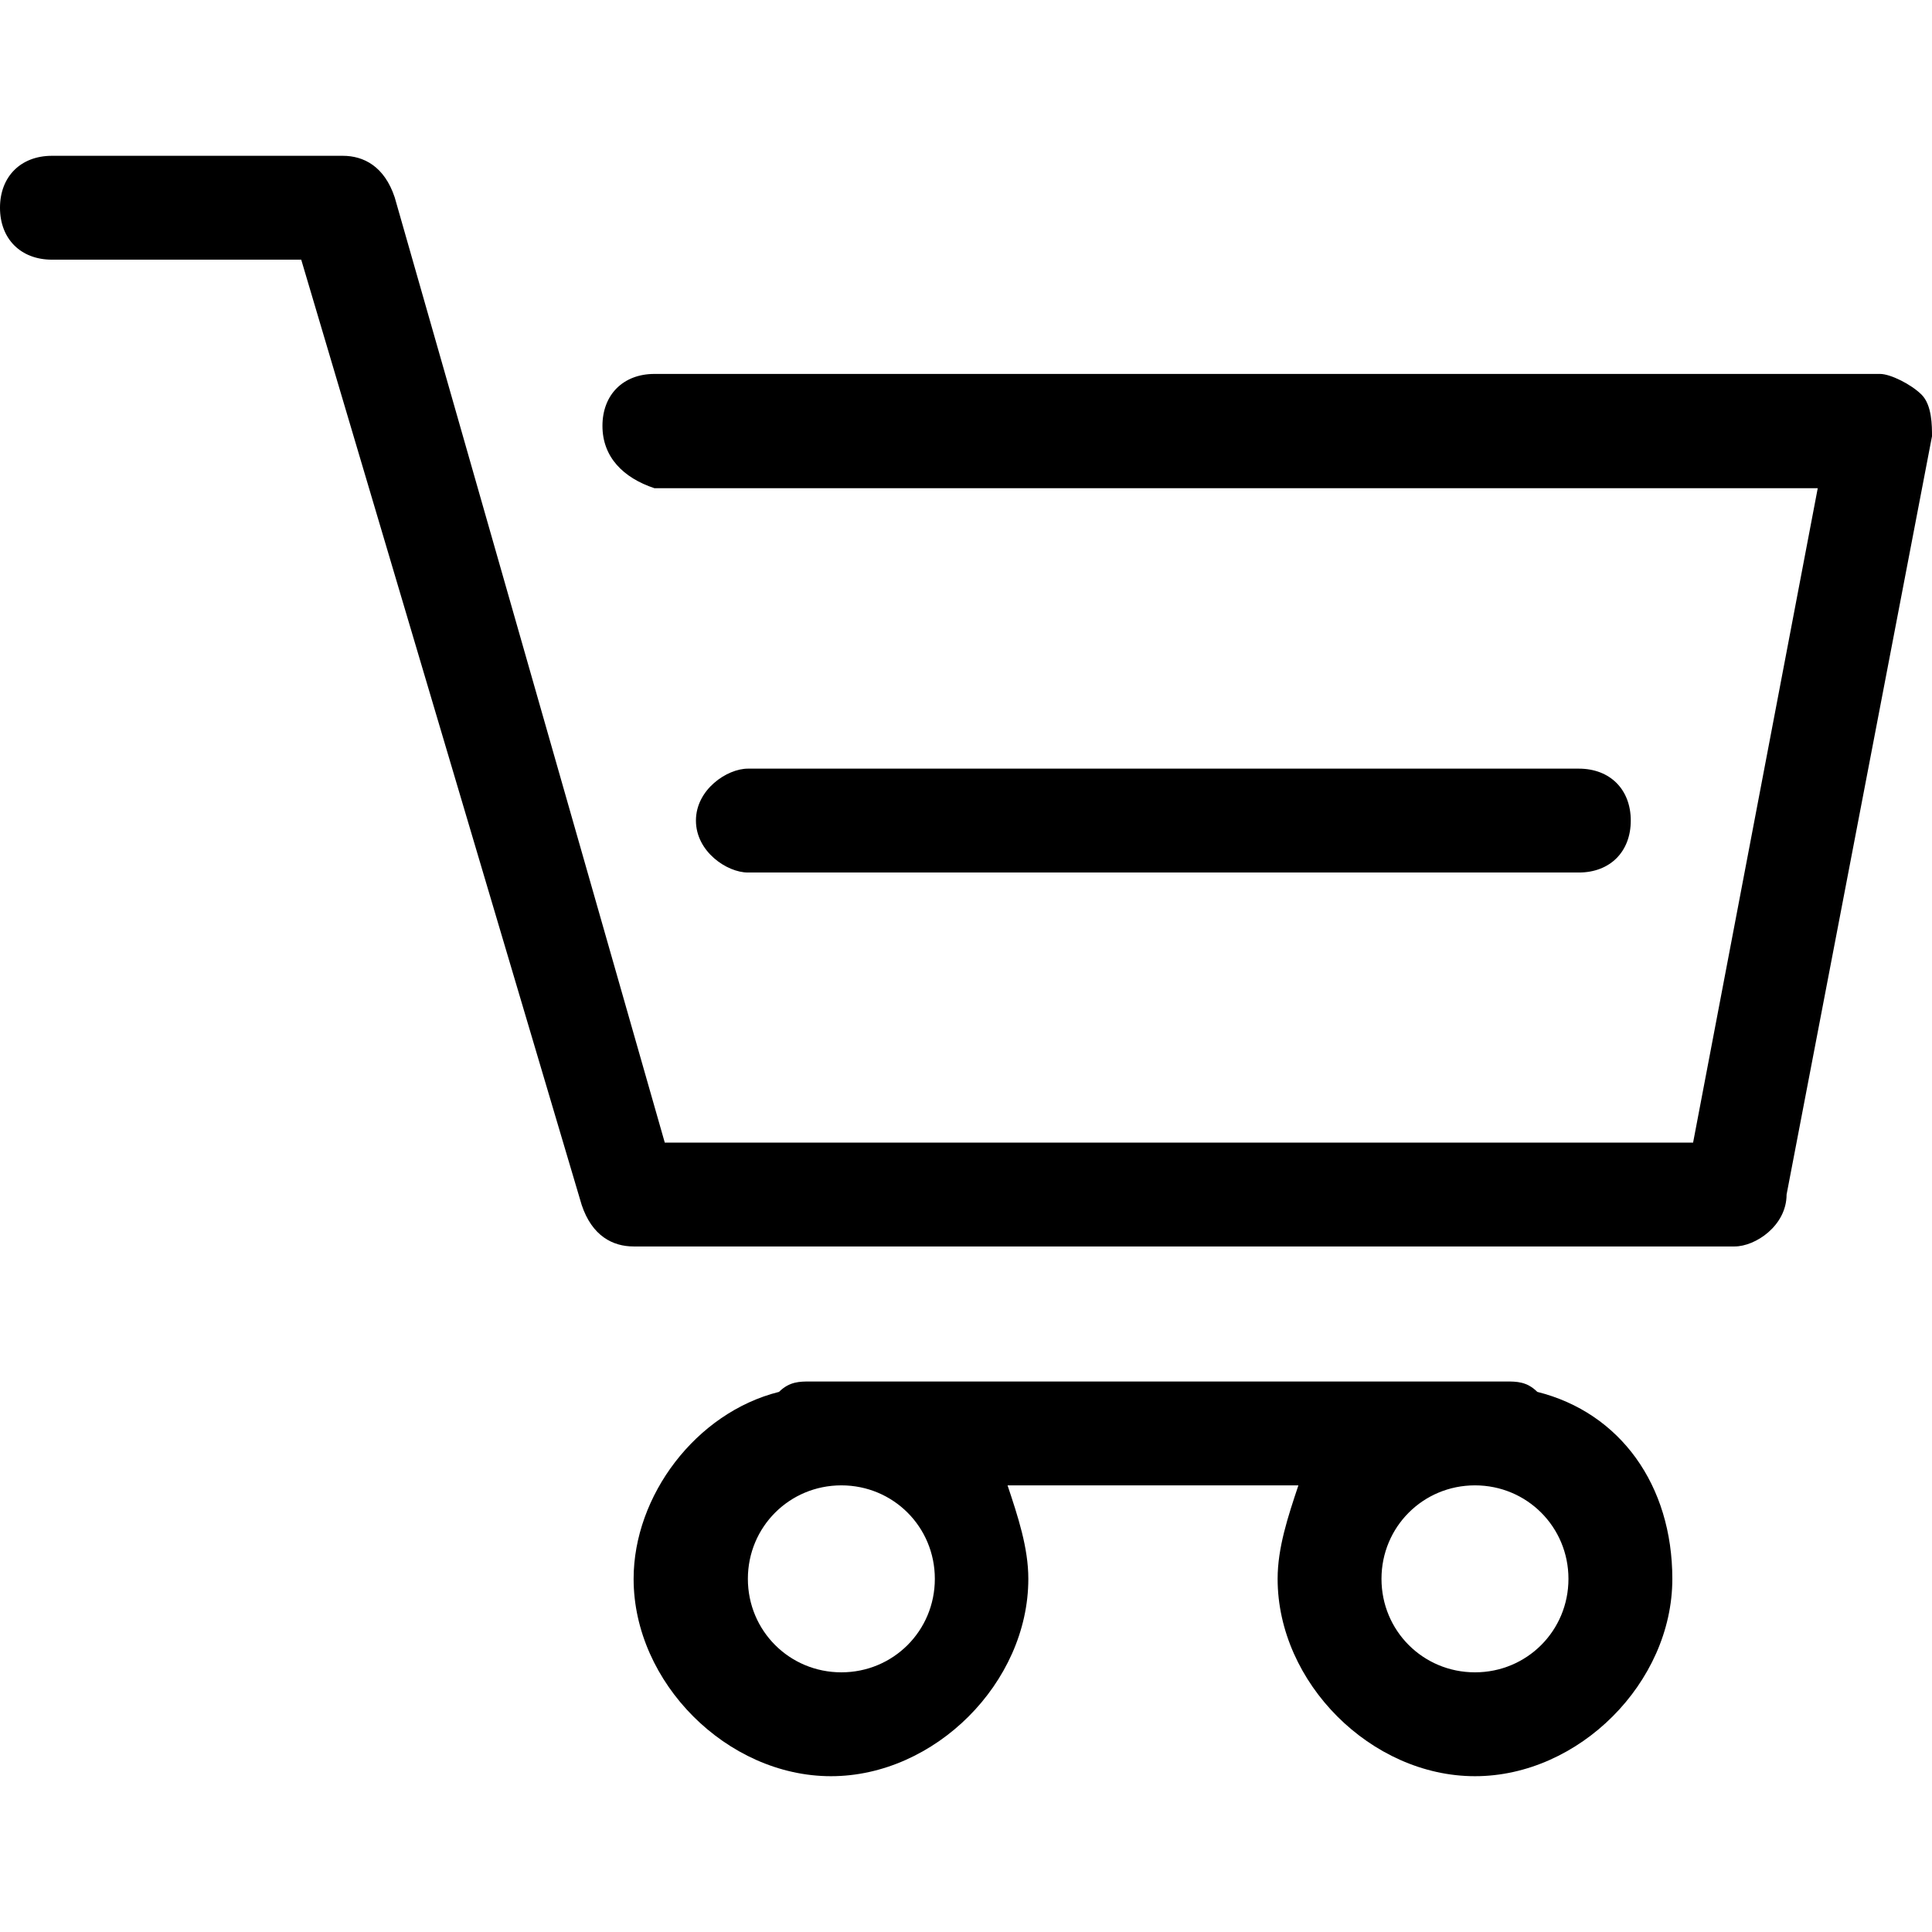 <?xml version="1.0" encoding="utf-8"?>
<!-- Generator: Adobe Illustrator 17.0.0, SVG Export Plug-In . SVG Version: 6.00 Build 0)  -->
<!DOCTYPE svg PUBLIC "-//W3C//DTD SVG 1.1//EN" "http://www.w3.org/Graphics/SVG/1.1/DTD/svg11.dtd">
<svg version="1.1" id="Layer_1" xmlns="http://www.w3.org/2000/svg" xmlns:xlink="http://www.w3.org/1999/xlink" x="0px" y="0px"
	 width="595.276px" height="595.276px" viewBox="0.002 123.307 595.276 595.276"
	 enable-background="new 0.002 123.307 595.276 595.276" xml:space="preserve">
<path d="M473.664,552.163c-3.2-3.2-6.401-3.2-9.601-3.2H249.634c-3.2,0-6.401,0-9.601,3.2
	c-25.603,6.401-44.806,32.004-44.806,57.608c0,32.004,28.804,60.808,60.808,60.808s60.808-28.804,60.808-60.808
	c0-9.601-3.2-19.203-6.401-28.804h89.612c-3.2,9.601-6.401,19.203-6.401,28.804c0,32.004,28.804,60.808,60.808,60.808
	s60.808-28.804,60.808-60.808C515.269,580.966,499.267,558.564,473.664,552.163z M288.039,609.77
	c0,16.002-12.802,28.804-28.804,28.804s-28.804-12.802-28.804-28.804s12.802-28.804,28.804-28.804S288.039,593.768,288.039,609.77z
	 M454.461,638.574c-16.002,0-28.804-12.802-28.804-28.804c0-16.002,12.802-28.804,28.804-28.804
	c16.002,0,28.804,12.802,28.804,28.804C483.265,625.773,470.463,638.574,454.461,638.574z"/>
<path d="M534.472,507.357H195.226c-6.401,0-12.802-3.2-16.002-12.802L92.812,203.316h-76.81C6.401,203.316,0,196.915,0,187.314
	s6.401-16.002,16.002-16.002h89.612c6.401,0,12.802,3.2,16.002,12.802l83.211,291.239H521.67l38.405-201.627H201.627
	c-9.601-3.2-16.002-9.601-16.002-19.203s6.401-16.002,16.002-16.002h377.651c3.2,0,9.601,3.2,12.802,6.401
	c3.2,3.2,3.2,9.601,3.2,12.802l-44.806,233.631C550.474,500.956,540.873,507.357,534.472,507.357z"/>
<path d="M486.465,392.141H230.431c-6.401,0-16.002-6.401-16.002-16.002s9.601-16.002,16.002-16.002h256.034
	c9.601,0,16.002,6.401,16.002,16.002S496.067,392.141,486.465,392.141z"/>
</svg>
